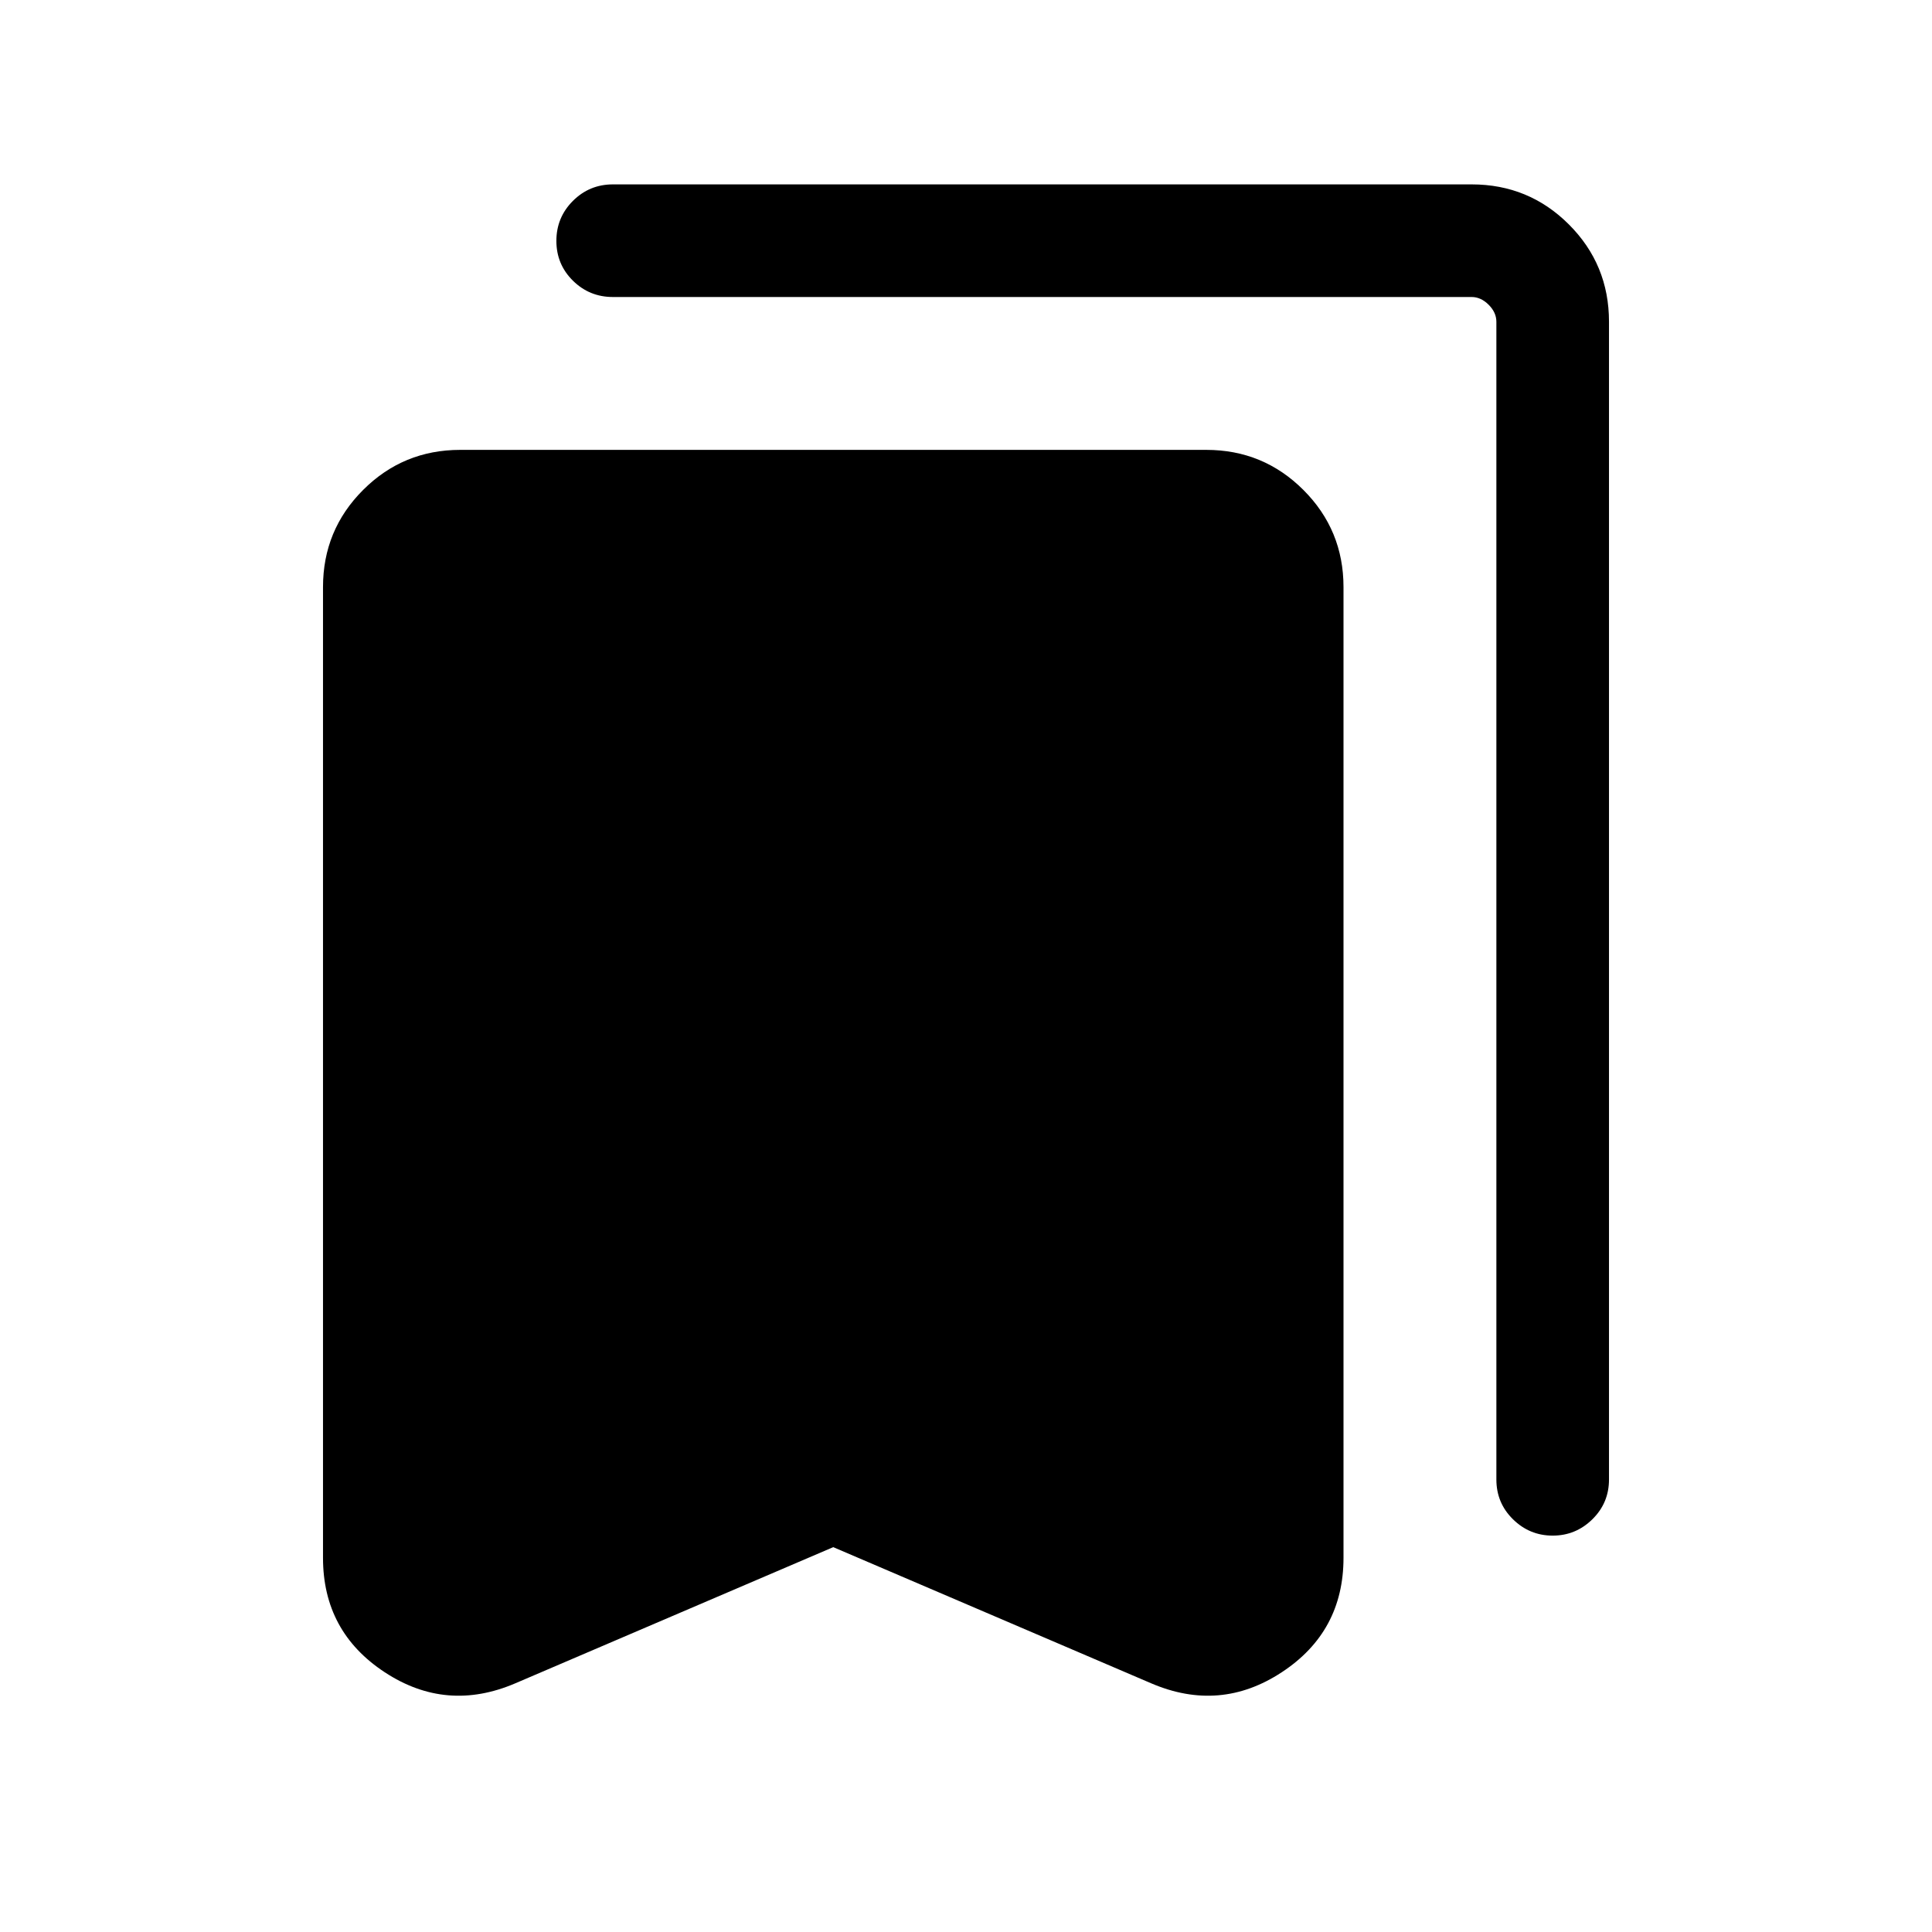 <svg xmlns="http://www.w3.org/2000/svg" height="24" viewBox="0 -960 960 960" width="24"><path d="m414.04-191.23-157.96 67.65q-34.23 14.66-64.91-5.49-30.67-20.14-30.67-56.85v-482.36q0-28.35 19.92-48.26 19.91-19.92 48.27-19.92h370.7q28.35 0 48.27 19.92 19.92 19.91 19.92 48.26v482.36q0 36.71-30.68 56.85-30.67 20.15-64.9 5.49l-157.96-67.65Zm357.48-5.73q-11.48 0-19.73-8.12-8.25-8.11-8.25-19.77v-575.26q0-4.62-3.85-8.47-3.85-3.84-8.46-3.84H304.54q-11.65 0-19.87-8.12-8.21-8.11-8.21-19.77 0-11.65 8.21-19.86 8.22-8.21 19.87-8.21h426.71q28.42 0 48.33 19.91 19.92 19.92 19.92 48.32v575.3q0 11.66-8.26 19.77-8.25 8.12-19.72 8.12Z"/></svg>